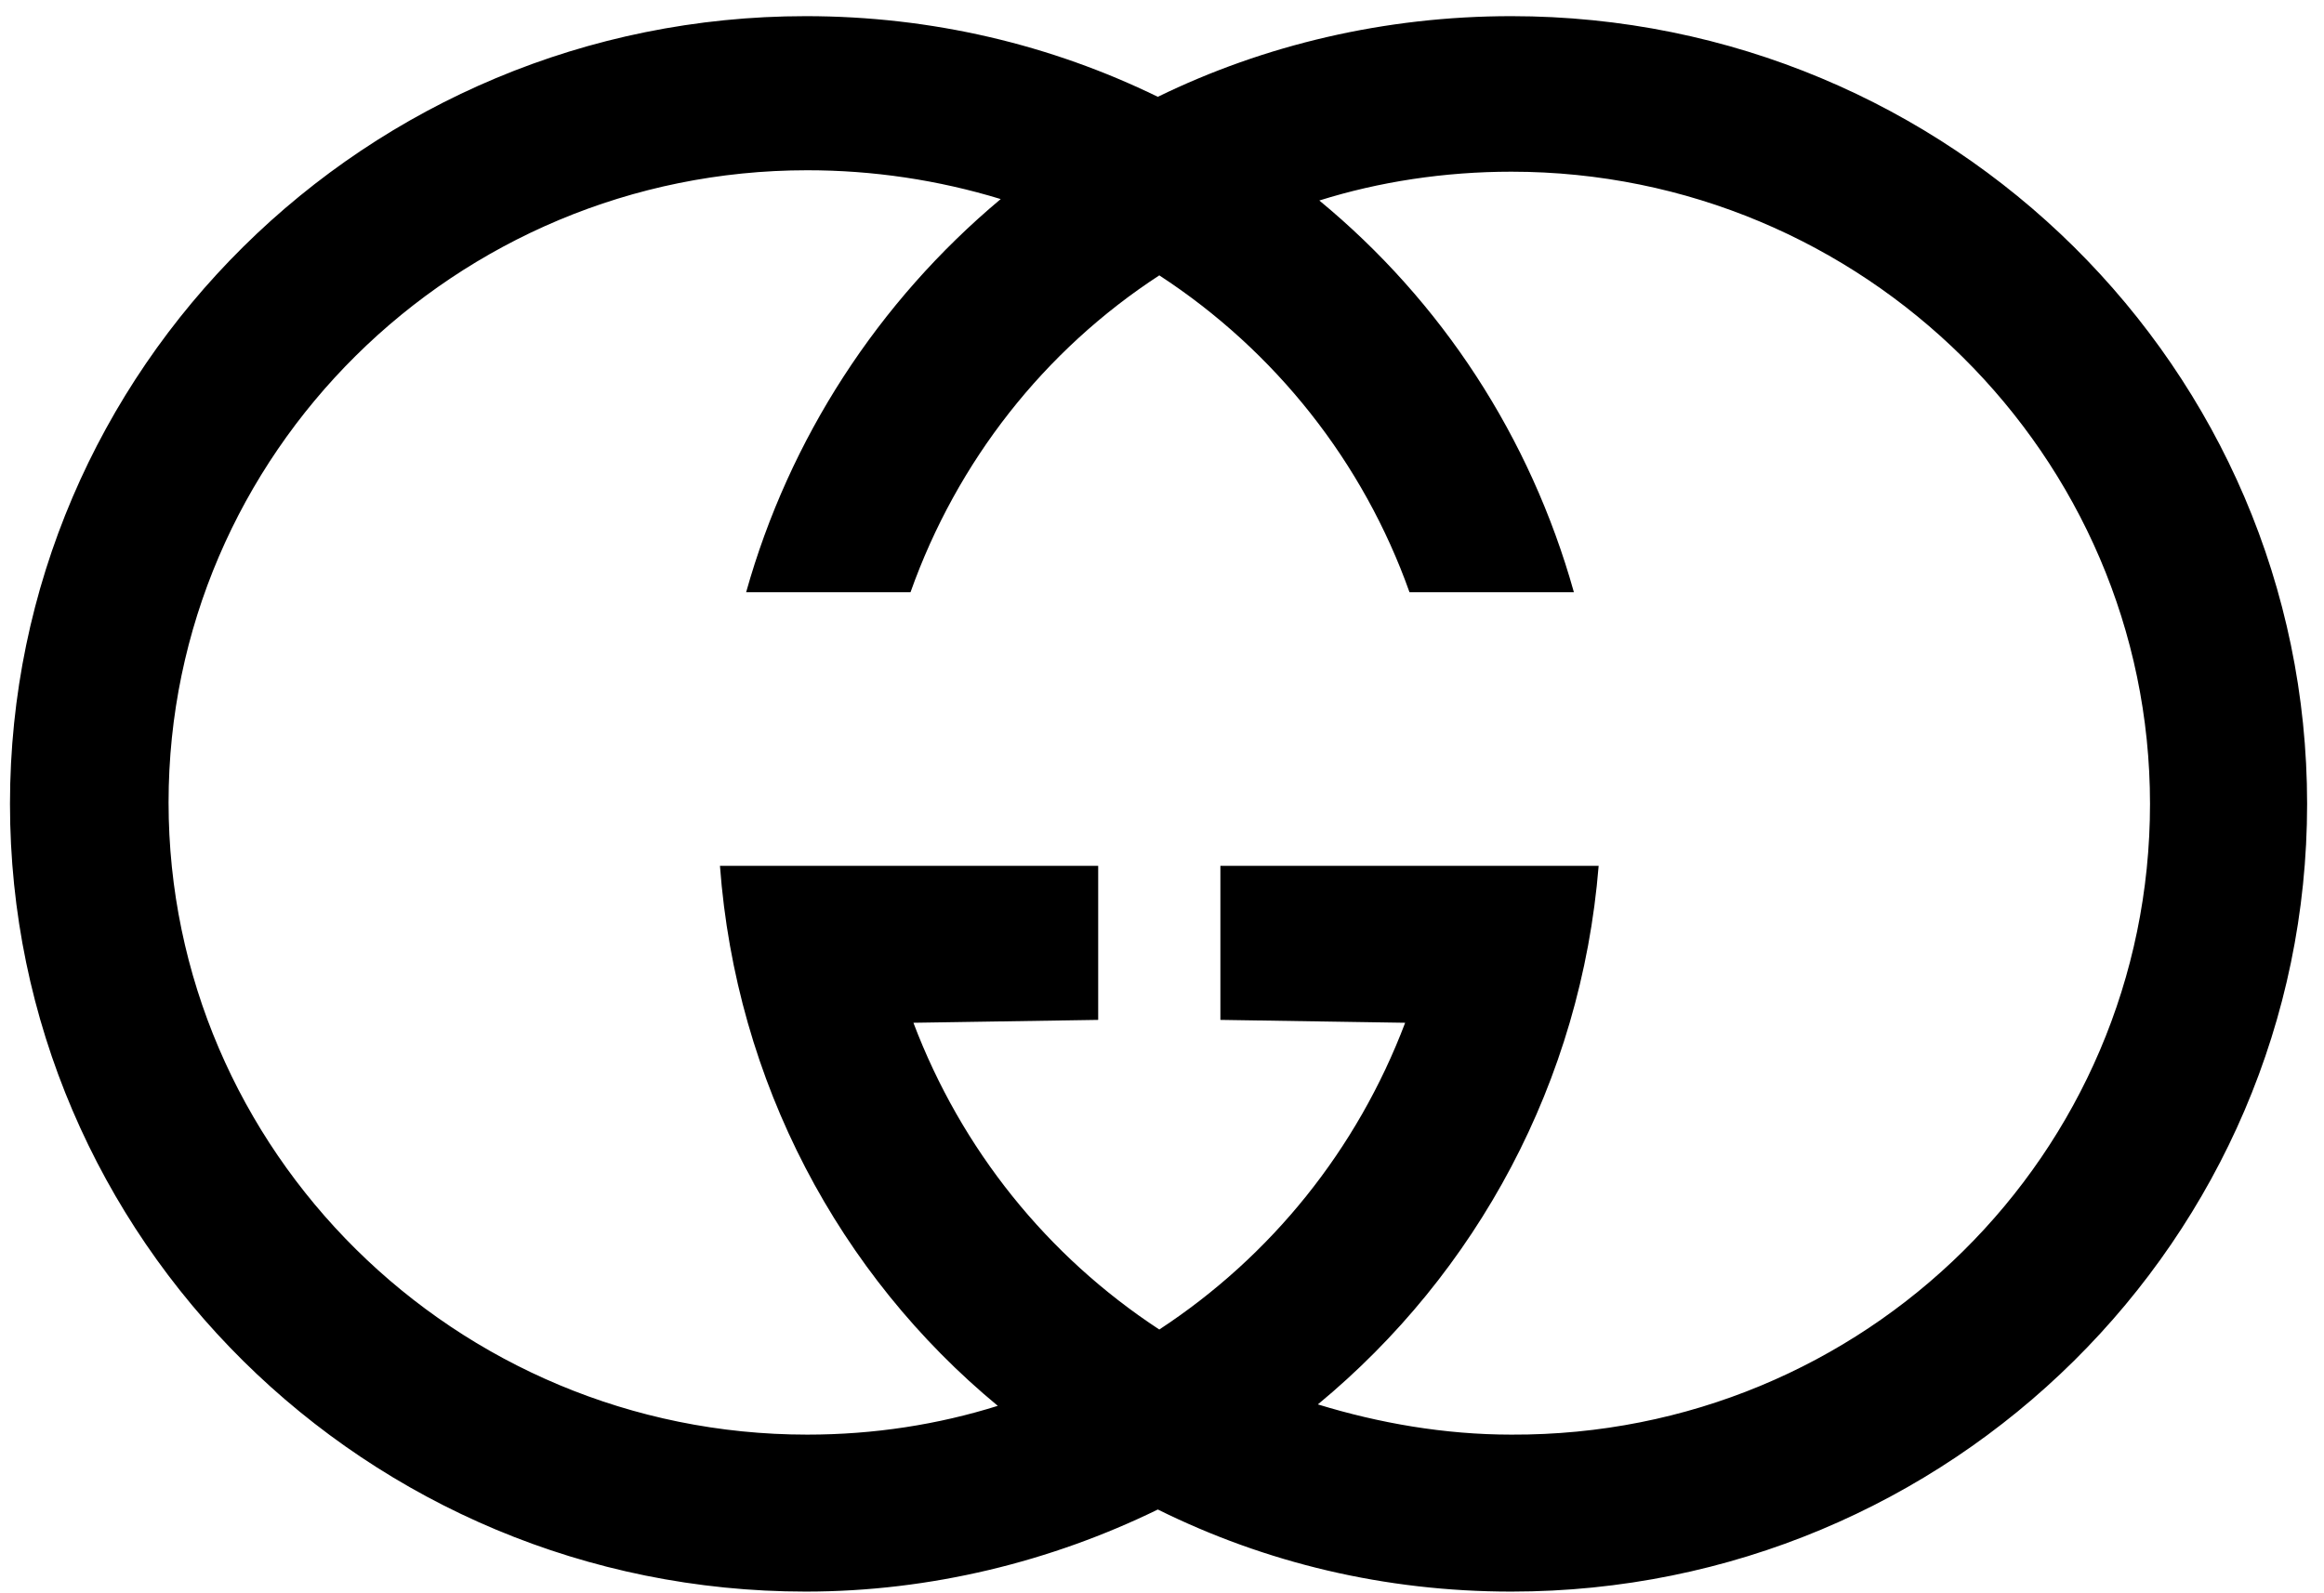 <svg width="105" height="72" viewBox="0 0 105 72" fill="none" xmlns="http://www.w3.org/2000/svg">
<path fill-rule="evenodd" clip-rule="evenodd" d="M104.237 36.327C104.237 55.981 88.134 71.924 68.284 71.924C62.565 71.924 57.176 70.624 52.312 68.215C47.513 70.558 42.058 71.924 36.406 71.924C16.555 71.924 0.451 55.981 0.451 36.327C0.451 16.674 16.555 0.73 36.405 0.73C42.123 0.73 47.513 2.032 52.311 4.375C57.11 2.032 62.565 0.73 68.284 0.73C88.134 0.73 104.237 16.674 104.237 36.327ZM97.139 36.327C97.139 20.579 84.19 7.759 68.284 7.759C65.26 7.759 62.303 8.214 59.608 9.061C65.129 13.616 69.139 19.733 71.11 26.762H63.682C61.596 20.894 57.625 15.865 52.378 12.444C47.185 15.828 43.241 20.84 41.138 26.762H33.711C35.656 19.83 39.664 13.64 45.213 8.996C42.381 8.131 39.434 7.693 36.471 7.694C20.565 7.694 7.616 20.514 7.616 36.262C7.616 52.01 20.565 64.831 36.471 64.831C39.494 64.831 42.386 64.376 45.081 63.53C37.917 57.608 33.251 48.888 32.528 39.126H49.617V46.089L41.269 46.219C43.438 51.946 47.316 56.763 52.378 60.081C57.438 56.762 61.316 51.946 63.486 46.219L55.138 46.089V39.126H72.228C71.439 48.888 66.707 57.543 59.542 63.465C62.303 64.311 65.26 64.831 68.284 64.831C84.256 64.897 97.139 52.141 97.139 36.327Z" fill="black"/>
</svg>
